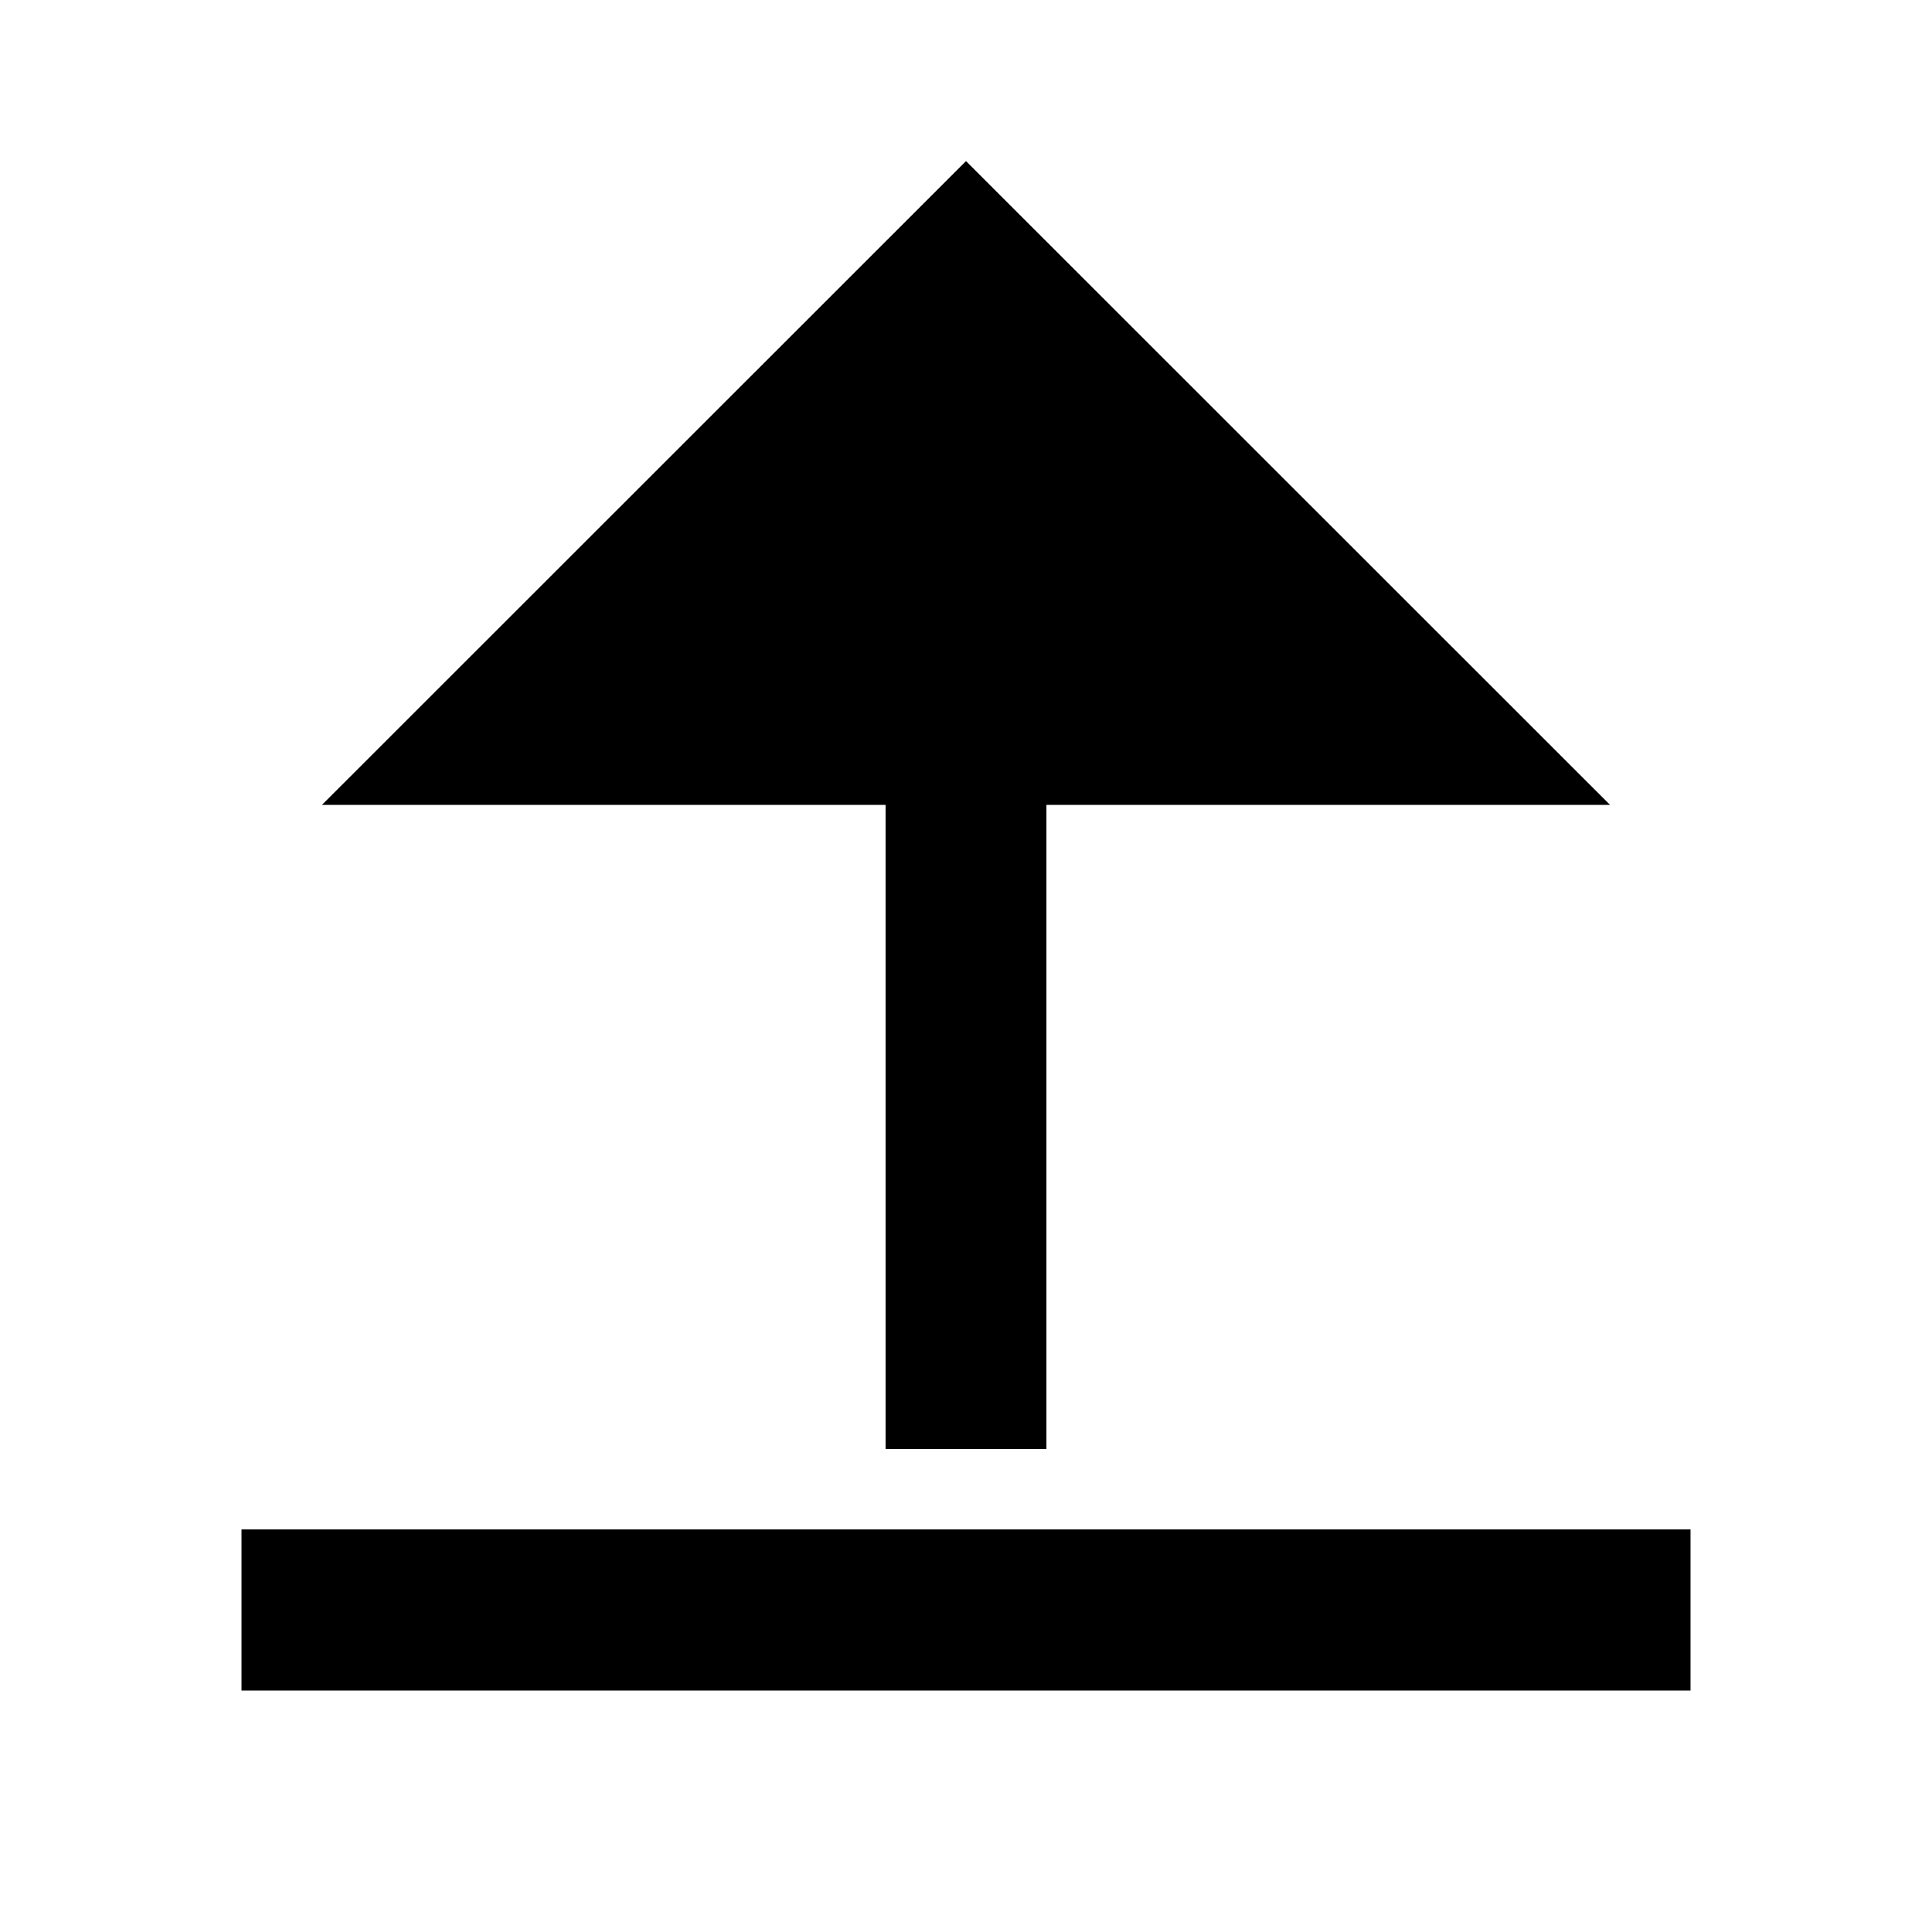 <?xml version="1.0" encoding="UTF-8"?>
<svg xmlns="http://www.w3.org/2000/svg" xmlns:xlink="http://www.w3.org/1999/xlink" width="32" height="32" viewBox="0 0 32 32" version="1.1">
<g id="surface1">
<path style=" stroke:none;fill-rule:nonzero;fill:rgb(0%,0%,0%);fill-opacity:1;" d="M 4 25.332 L 28 25.332 L 28 28 L 4 28 Z M 17.332 13.332 L 17.332 24 L 14.668 24 L 14.668 13.332 L 5.332 13.332 L 16 2.668 L 26.668 13.332 Z M 17.332 13.332 "/>
</g>
</svg>
